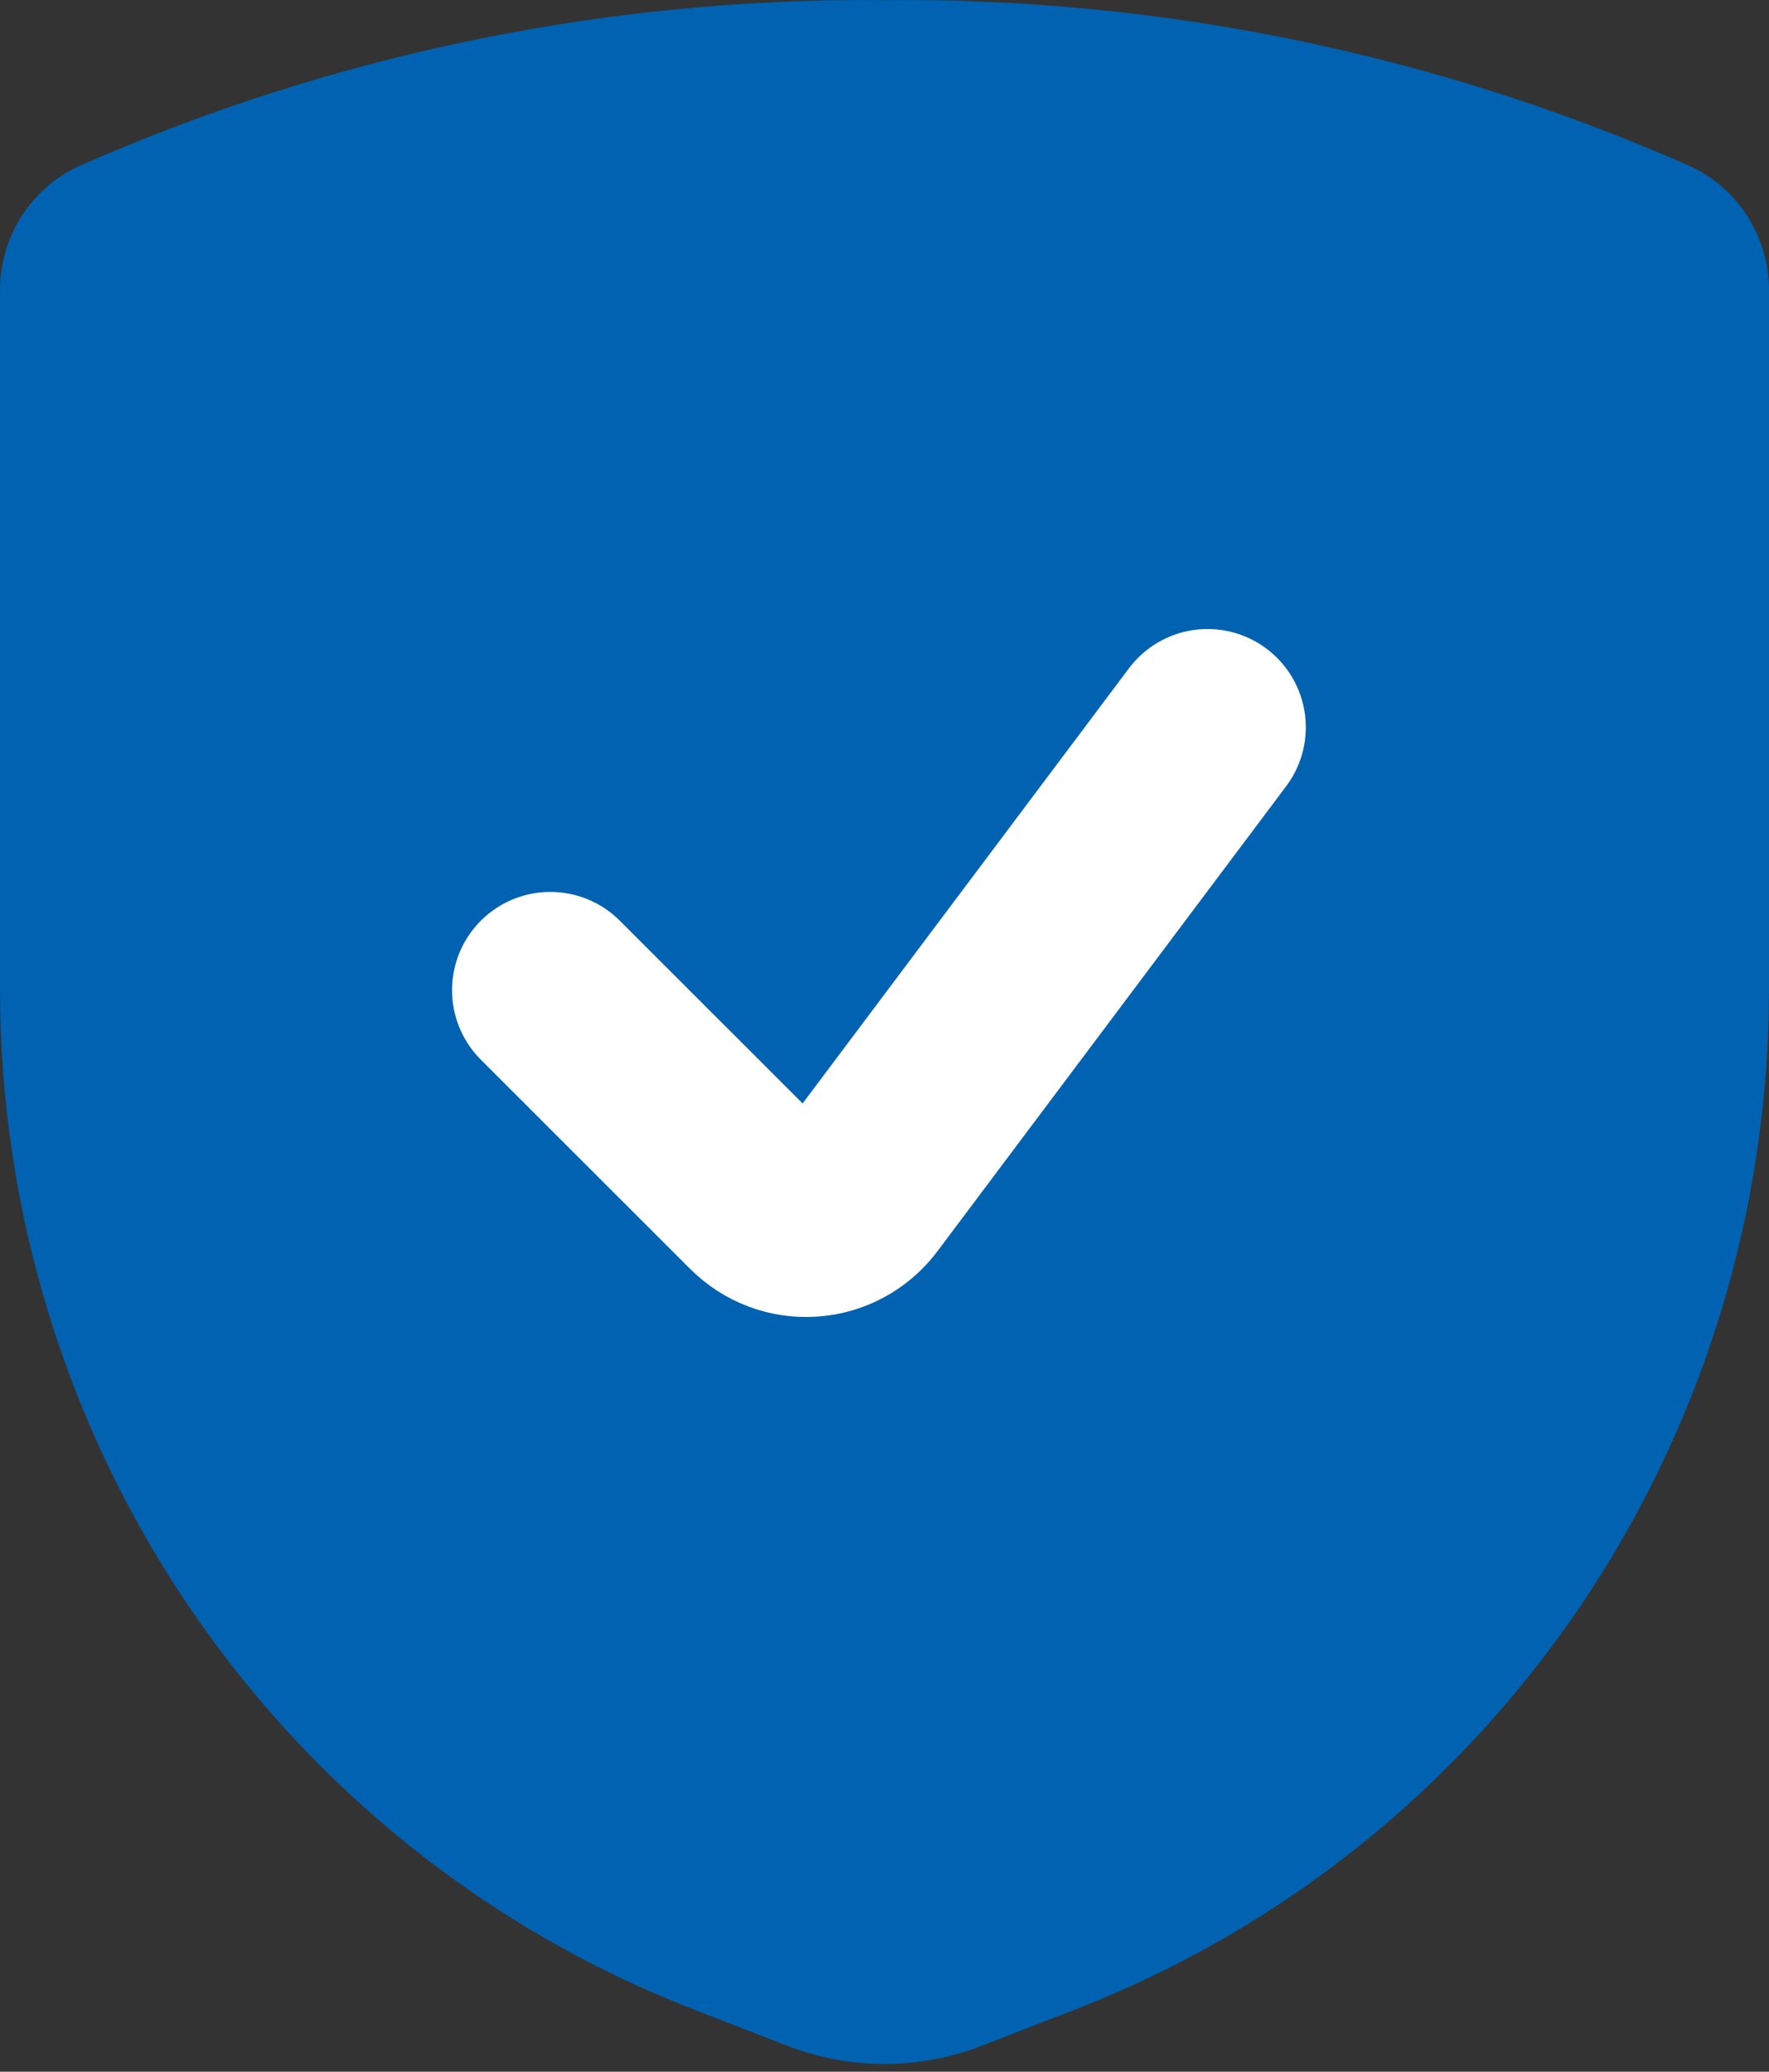 <svg width="76" height="89" viewBox="0 0 76 89" fill="none" xmlns="http://www.w3.org/2000/svg">
<rect x="0" y="0" width="76" height="89" fill="#333333" stroke="none"/>
<path d="M0 12.507V42.511C0 51.994 2.843 61.255 8.153 69.073C13.463 76.89 20.991 82.897 29.745 86.302L33.803 87.879C36.504 88.929 39.496 88.929 42.197 87.879L46.255 86.302C55.009 82.897 62.537 76.89 67.847 69.073C73.157 61.255 76 51.994 76 42.511V12.507C76.007 11.378 75.692 10.271 75.092 9.319C74.492 8.367 73.632 7.61 72.617 7.14C61.703 2.324 49.907 -0.108 38 0.004C26.093 -0.108 14.296 2.324 3.383 7.14C2.368 7.61 1.508 8.367 0.908 9.319C0.308 10.271 -0.007 11.378 0 12.507Z" fill="#0062B0"/>
<path d="M51.878 31.244L36.891 51.227C36.648 51.551 36.339 51.818 35.984 52.011C35.629 52.205 35.236 52.32 34.833 52.348C34.429 52.377 34.025 52.318 33.646 52.177C33.267 52.035 32.923 51.814 32.637 51.528L23.643 42.538" stroke="white" stroke-width="8.444" stroke-linecap="round" stroke-linejoin="round"/>
</svg>

